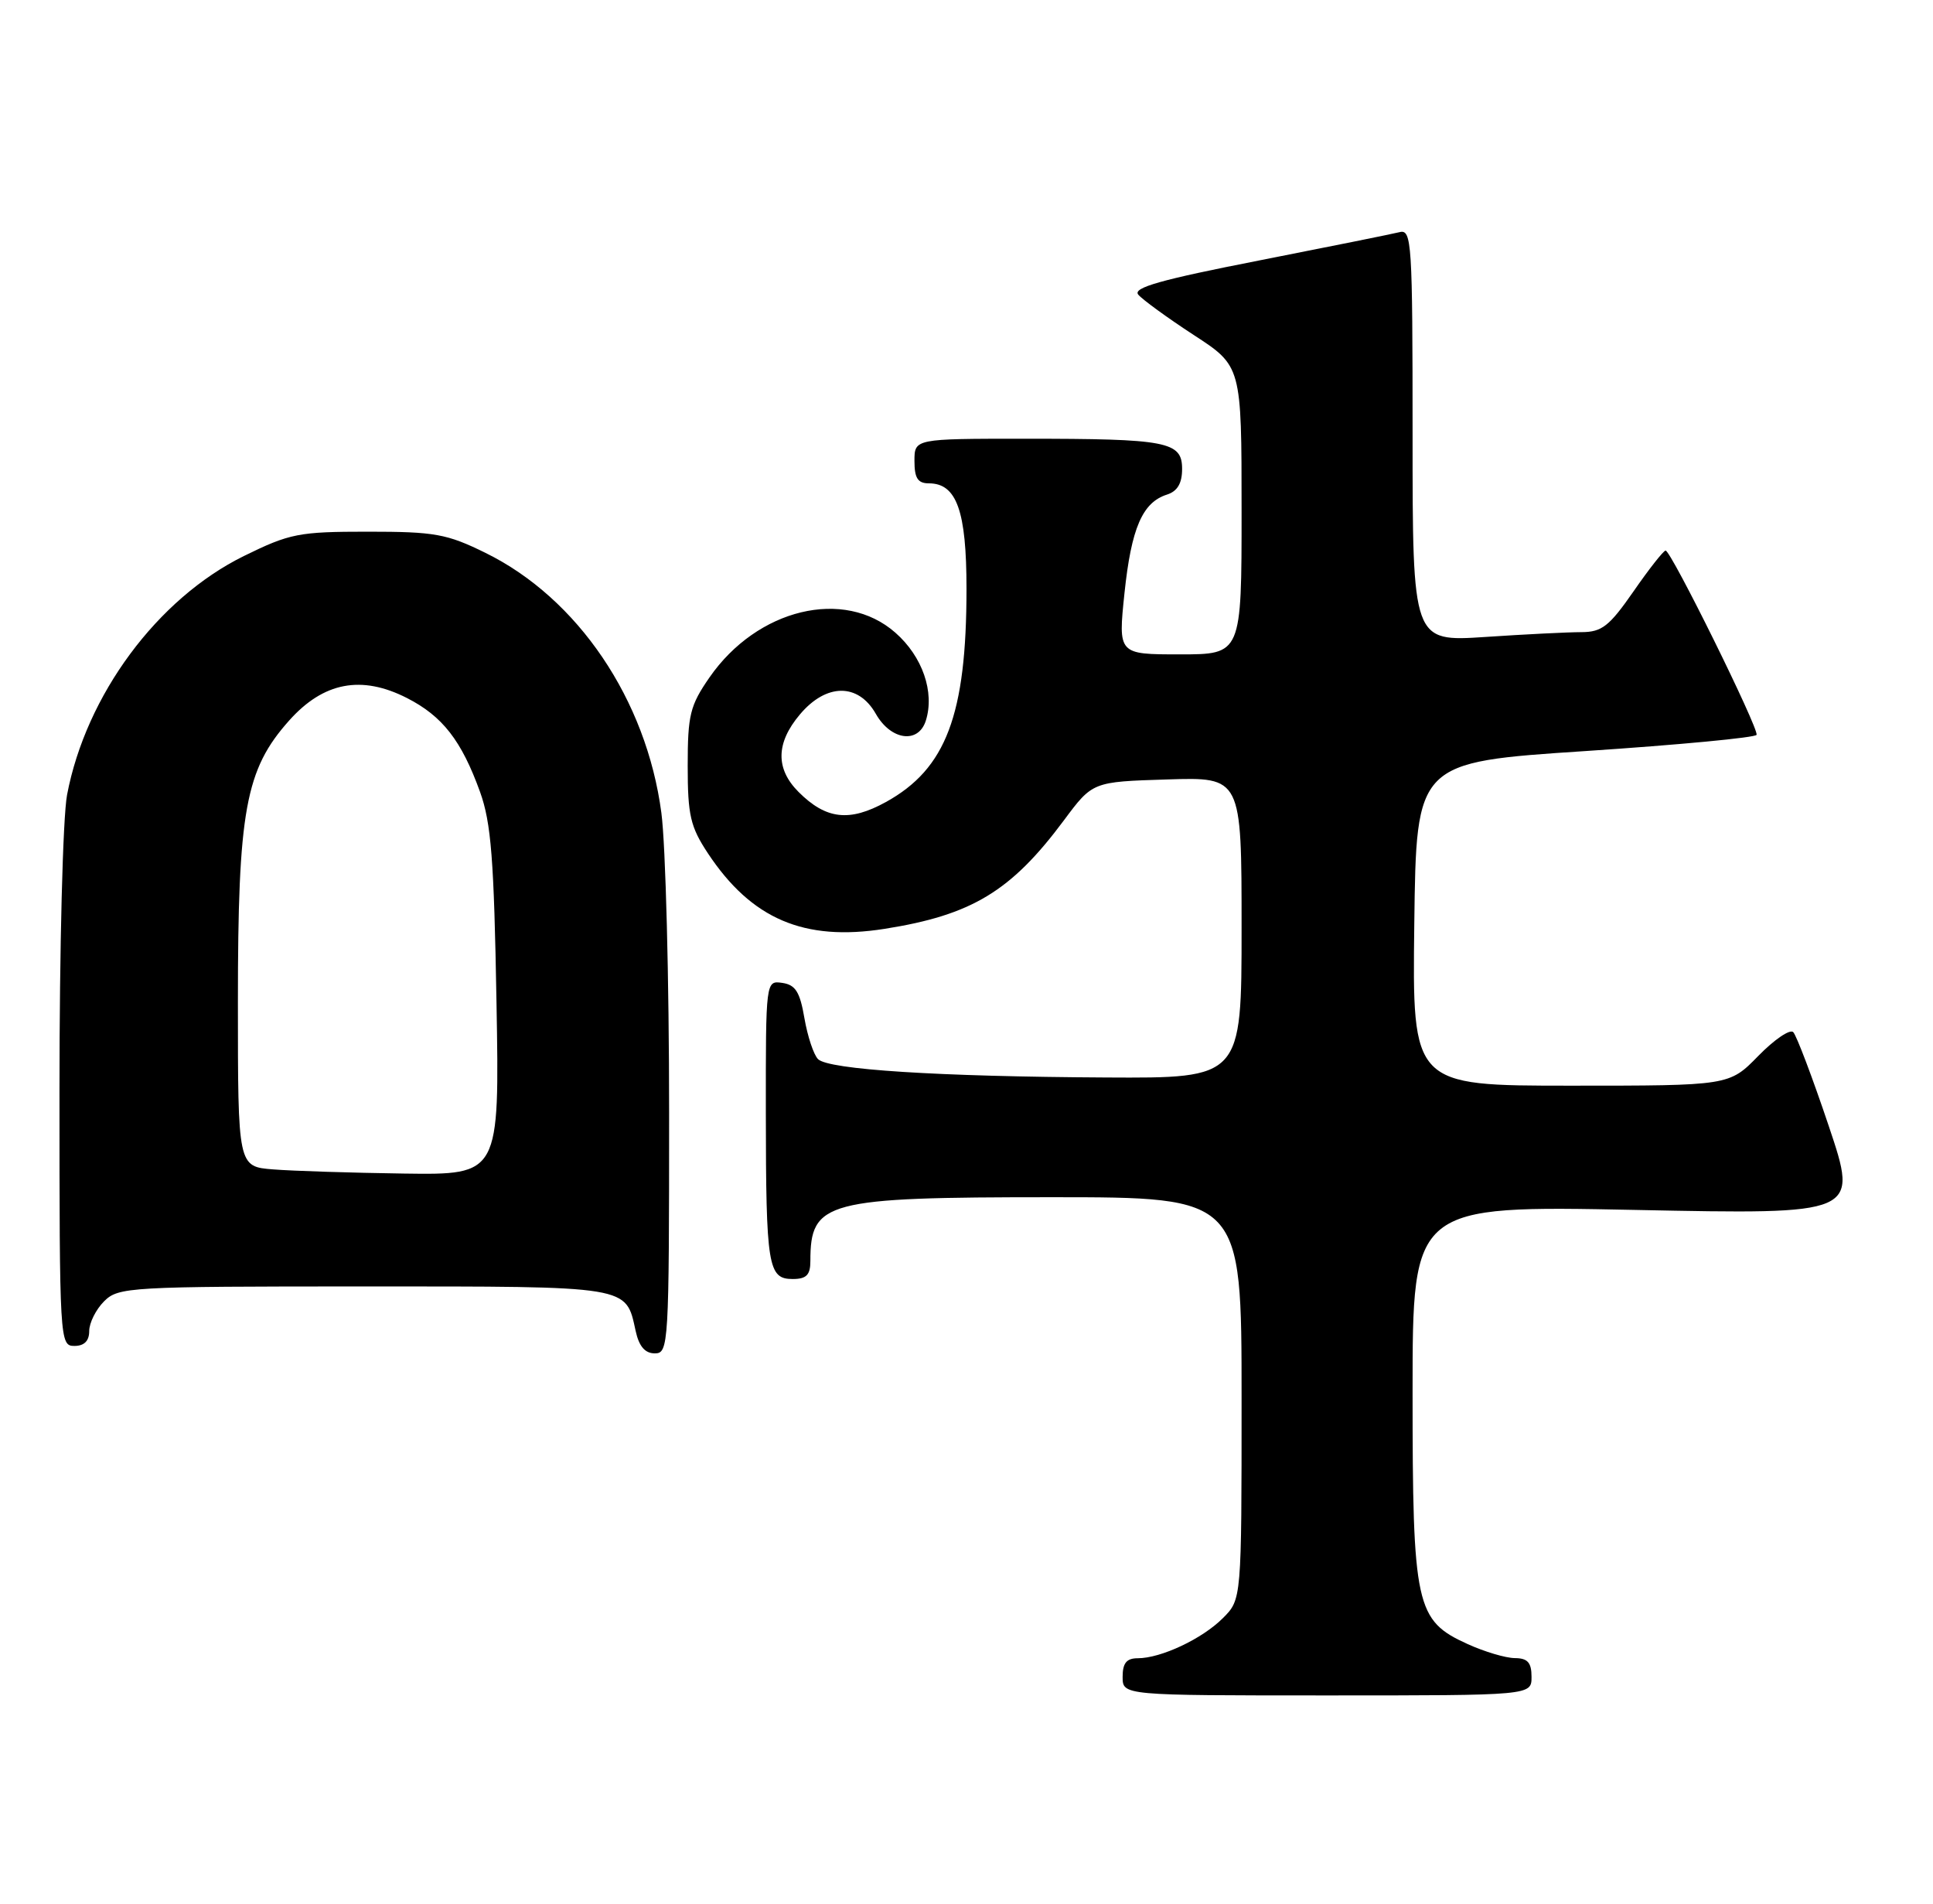 <?xml version="1.0" encoding="UTF-8" standalone="no"?>
<!DOCTYPE svg PUBLIC "-//W3C//DTD SVG 1.1//EN" "http://www.w3.org/Graphics/SVG/1.1/DTD/svg11.dtd" >
<svg xmlns="http://www.w3.org/2000/svg" xmlns:xlink="http://www.w3.org/1999/xlink" version="1.1" viewBox="0 0 260 256">
 <g >
 <path fill="currentColor"
d=" M 206.00 225.50 C 206.00 223.58 205.48 222.99 203.75 222.98 C 202.51 222.97 199.67 222.12 197.42 221.10 C 190.41 217.92 190.00 216.05 190.00 187.15 C 190.00 162.11 190.00 162.11 219.98 162.71 C 249.97 163.32 249.97 163.32 245.99 151.46 C 243.80 144.94 241.64 139.24 241.20 138.80 C 240.76 138.36 238.65 139.80 236.50 142.00 C 232.59 146.00 232.59 146.00 211.28 146.00 C 189.96 146.00 189.96 146.00 190.23 124.25 C 190.50 102.50 190.50 102.50 213.27 101.00 C 225.79 100.17 236.14 99.19 236.27 98.82 C 236.57 97.94 224.74 73.99 224.03 74.04 C 223.74 74.06 221.79 76.53 219.71 79.54 C 216.45 84.23 215.46 85.00 212.71 85.01 C 210.94 85.01 205.11 85.30 199.75 85.66 C 190.00 86.30 190.00 86.30 190.00 58.53 C 190.00 32.58 189.89 30.80 188.25 31.22 C 187.29 31.46 178.76 33.18 169.30 35.04 C 156.17 37.61 152.33 38.69 153.10 39.62 C 153.66 40.29 157.01 42.73 160.55 45.04 C 167.00 49.23 167.00 49.23 167.00 68.62 C 167.00 88.00 167.00 88.00 158.69 88.00 C 150.39 88.00 150.39 88.00 151.25 79.75 C 152.17 71.02 153.66 67.56 156.97 66.51 C 158.37 66.06 159.00 65.00 159.00 63.06 C 159.00 59.38 157.01 59.00 137.87 59.00 C 123.00 59.00 123.00 59.00 123.00 62.00 C 123.00 64.30 123.45 65.00 124.94 65.00 C 128.68 65.00 130.00 68.71 130.00 79.17 C 130.00 96.13 127.26 103.38 119.17 107.85 C 114.26 110.56 111.11 110.20 107.41 106.50 C 104.30 103.39 104.35 99.92 107.59 96.08 C 111.13 91.87 115.43 91.83 117.80 95.99 C 119.83 99.57 123.53 100.07 124.53 96.91 C 125.74 93.08 124.08 88.28 120.43 85.08 C 113.54 79.02 101.85 81.84 95.43 91.10 C 92.81 94.88 92.50 96.15 92.50 102.99 C 92.50 109.64 92.86 111.18 95.21 114.74 C 101.07 123.59 108.14 126.62 118.98 124.91 C 130.71 123.06 136.00 119.86 143.10 110.32 C 146.96 105.13 146.96 105.13 156.98 104.82 C 167.00 104.50 167.00 104.50 167.00 124.75 C 167.00 145.00 167.00 145.00 148.75 144.90 C 126.15 144.78 111.43 143.84 110.03 142.43 C 109.44 141.84 108.62 139.36 108.20 136.93 C 107.60 133.40 107.00 132.44 105.23 132.18 C 103.00 131.86 103.00 131.86 103.01 149.68 C 103.03 170.32 103.30 172.00 106.62 172.00 C 108.47 172.00 109.00 171.46 109.00 169.58 C 109.00 161.54 111.05 161.00 141.45 161.00 C 167.00 161.00 167.00 161.00 167.00 188.05 C 167.00 215.09 167.00 215.09 164.49 217.60 C 161.71 220.39 156.16 223.00 153.03 223.00 C 151.53 223.00 151.00 223.65 151.00 225.50 C 151.00 228.00 151.00 228.00 178.50 228.00 C 206.00 228.00 206.00 228.00 206.00 225.50 Z  M 90.00 149.57 C 90.00 131.74 89.53 113.62 88.96 109.32 C 86.95 94.08 77.72 80.45 65.30 74.35 C 60.10 71.79 58.47 71.50 49.48 71.50 C 40.18 71.50 38.98 71.74 32.81 74.77 C 21.17 80.50 11.57 93.47 9.02 106.89 C 8.45 109.90 8.00 127.44 8.00 146.64 C 8.00 180.33 8.04 181.00 10.00 181.00 C 11.33 181.00 12.00 180.33 12.00 179.00 C 12.00 177.90 12.90 176.10 14.00 175.00 C 15.92 173.08 17.33 173.00 48.93 173.00 C 84.99 173.00 84.15 172.86 85.50 178.99 C 85.95 181.06 86.76 182.00 88.08 182.00 C 89.93 182.00 90.00 180.89 90.00 149.57 Z  M 36.75 157.26 C 32.00 156.89 32.00 156.89 32.00 134.76 C 32.00 108.99 33.00 103.50 38.89 96.90 C 43.51 91.72 48.62 90.75 54.74 93.87 C 59.52 96.31 62.07 99.58 64.57 106.50 C 66.06 110.63 66.45 115.56 66.78 134.75 C 67.19 158.00 67.19 158.00 54.34 157.82 C 47.28 157.72 39.36 157.47 36.75 157.26 Z "/>
</g>
</svg>